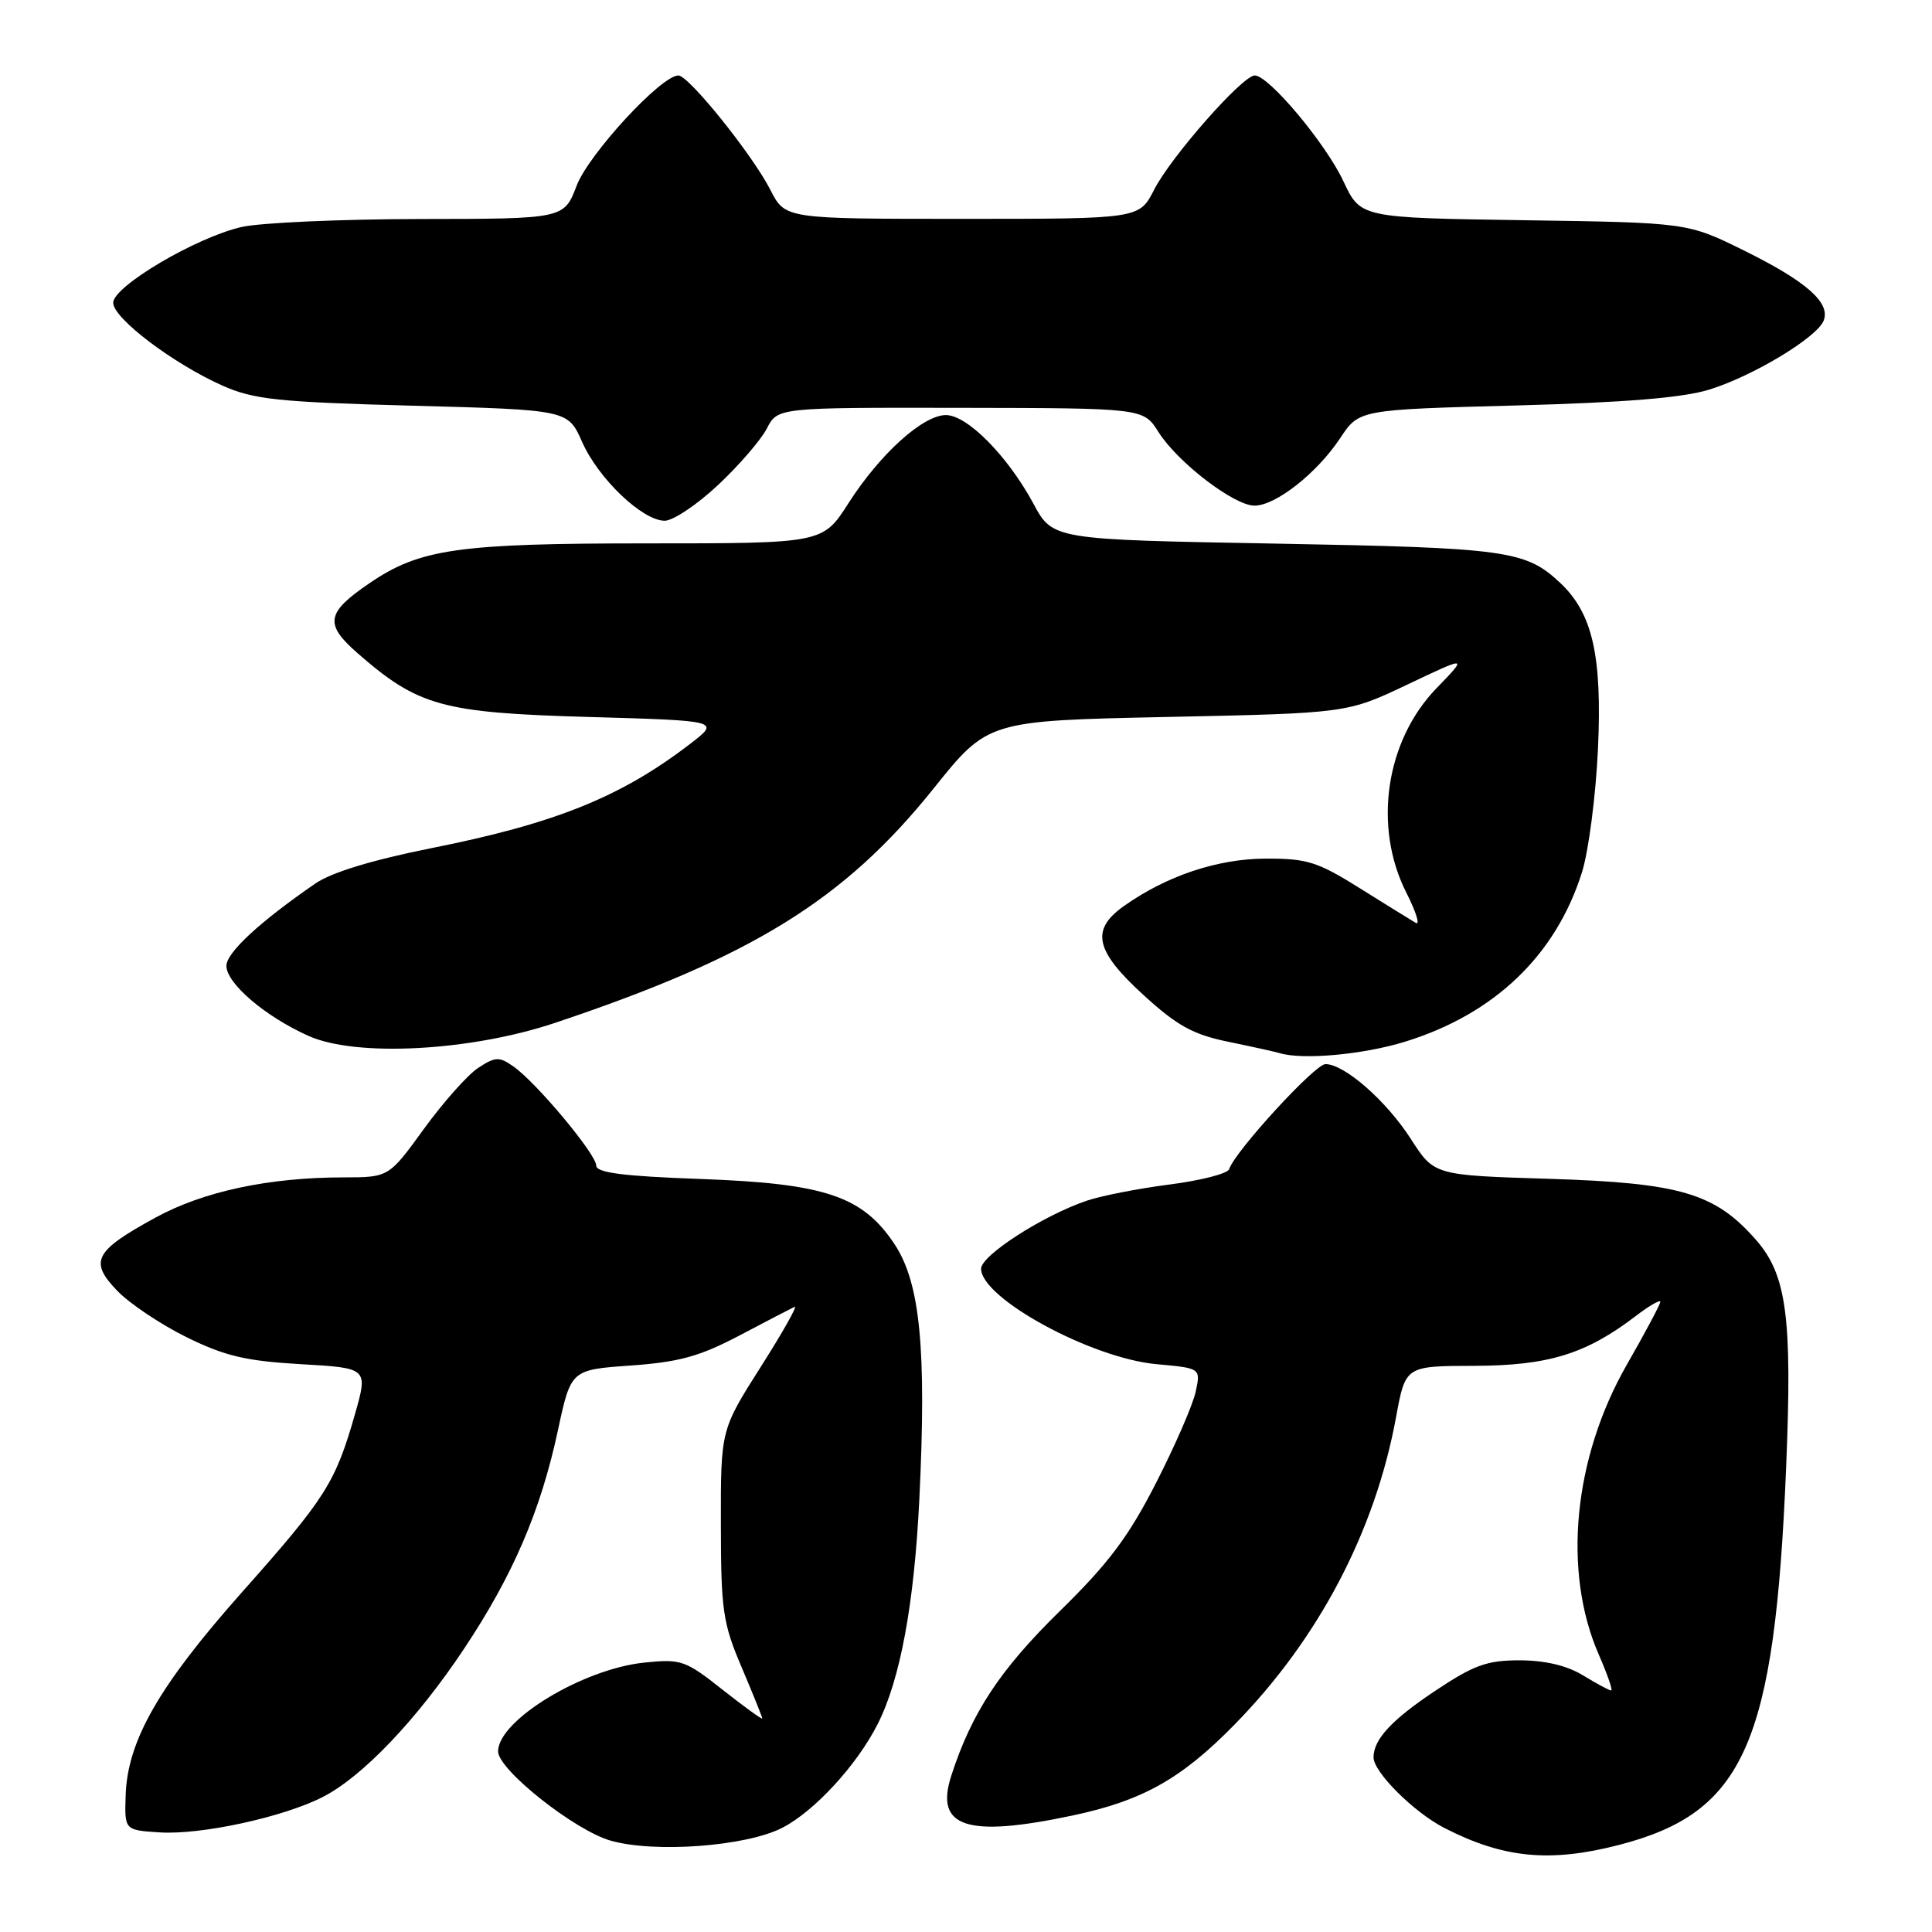 <?xml version="1.0" encoding="UTF-8" standalone="no"?>
<!DOCTYPE svg PUBLIC "-//W3C//DTD SVG 1.1//EN" "http://www.w3.org/Graphics/SVG/1.1/DTD/svg11.dtd" >
<svg xmlns="http://www.w3.org/2000/svg" xmlns:xlink="http://www.w3.org/1999/xlink" version="1.1" viewBox="0 0 256 256">
 <g >
 <path fill="currentColor"
d=" M 214.54 244.46 C 231.14 240.16 235.15 231.10 236.67 194.49 C 237.50 174.54 236.75 168.93 232.67 164.28 C 227.24 158.09 222.63 156.74 205.27 156.20 C 190.04 155.73 190.04 155.73 186.96 150.94 C 183.72 145.88 178.15 141.00 175.63 141.00 C 174.24 141.00 163.66 152.53 162.86 154.93 C 162.66 155.51 159.12 156.42 155.00 156.95 C 150.88 157.48 145.93 158.44 144.00 159.10 C 138.19 161.07 130.00 166.35 130.00 168.11 C 130.00 172.03 144.60 179.97 153.24 180.76 C 159.10 181.29 159.10 181.29 158.44 184.39 C 158.08 186.10 155.71 191.55 153.18 196.50 C 149.53 203.64 146.89 207.16 140.41 213.50 C 132.50 221.25 128.75 226.94 126.05 235.29 C 123.83 242.14 128.09 243.54 142.14 240.56 C 151.37 238.60 156.52 235.72 163.53 228.57 C 174.71 217.19 182.21 202.92 184.99 187.75 C 186.23 181.00 186.23 181.00 195.36 180.98 C 205.16 180.95 210.14 179.42 216.72 174.40 C 218.52 173.02 220.00 172.17 220.00 172.50 C 220.00 172.82 218.01 176.56 215.58 180.80 C 208.48 193.18 207.02 208.21 211.85 219.25 C 212.99 221.86 213.73 224.00 213.49 224.00 C 213.25 224.00 211.57 223.10 209.77 222.00 C 207.63 220.69 204.73 220.01 201.36 220.00 C 197.01 220.00 195.29 220.63 190.10 224.09 C 184.38 227.91 182.00 230.49 182.00 232.86 C 182.00 234.81 187.33 240.13 191.38 242.21 C 199.21 246.23 205.37 246.83 214.54 244.46 Z  M 103.66 242.19 C 107.92 240.00 113.54 233.89 116.29 228.46 C 119.29 222.55 121.14 212.54 121.82 198.60 C 122.78 178.74 121.93 170.01 118.55 164.89 C 114.31 158.48 109.34 156.81 92.78 156.22 C 82.52 155.85 79.00 155.39 79.00 154.44 C 79.00 152.93 71.07 143.44 68.03 141.31 C 66.15 139.99 65.64 140.01 63.38 141.49 C 61.98 142.40 58.75 146.04 56.18 149.57 C 51.52 156.00 51.52 156.00 45.51 156.01 C 35.58 156.02 26.94 157.87 20.58 161.35 C 12.50 165.77 11.79 167.13 15.52 171.02 C 17.15 172.72 21.29 175.49 24.71 177.18 C 29.81 179.69 32.58 180.34 39.86 180.76 C 48.78 181.27 48.78 181.27 47.02 187.44 C 44.43 196.48 43.16 198.49 32.07 210.97 C 21.06 223.37 16.88 230.66 16.65 237.90 C 16.50 242.50 16.50 242.50 21.13 242.80 C 26.61 243.16 37.53 240.79 42.77 238.11 C 48.02 235.43 55.24 227.86 61.47 218.50 C 67.95 208.77 71.63 200.23 73.92 189.56 C 75.65 181.50 75.65 181.50 83.57 180.94 C 90.01 180.48 92.72 179.73 98.00 176.95 C 101.58 175.06 104.86 173.36 105.29 173.16 C 105.73 172.97 103.70 176.56 100.79 181.14 C 95.50 189.47 95.50 189.47 95.52 201.99 C 95.53 213.37 95.78 215.08 98.27 220.92 C 99.77 224.45 101.00 227.50 101.00 227.70 C 101.00 227.89 98.64 226.18 95.76 223.91 C 90.81 219.99 90.25 219.80 85.39 220.30 C 77.21 221.14 66.00 227.95 66.00 232.07 C 66.00 234.50 76.16 242.55 80.93 243.90 C 86.78 245.56 98.89 244.65 103.66 242.19 Z  M 186.18 138.03 C 198.03 134.37 206.16 126.58 209.62 115.58 C 210.50 112.79 211.45 105.43 211.74 99.23 C 212.30 86.86 211.02 81.25 206.72 77.22 C 202.14 72.93 199.70 72.59 169.00 72.03 C 139.50 71.50 139.50 71.50 136.93 66.73 C 133.52 60.42 128.17 55.00 125.34 55.00 C 122.30 55.00 116.60 60.15 112.43 66.67 C 109.02 72.00 109.02 72.00 85.69 72.00 C 60.71 72.00 55.64 72.73 49.01 77.24 C 43.20 81.19 42.95 82.68 47.39 86.56 C 55.42 93.57 58.58 94.45 77.97 95.00 C 95.43 95.50 95.43 95.50 91.47 98.55 C 82.28 105.61 73.57 109.12 57.13 112.39 C 49.34 113.95 43.95 115.59 41.80 117.06 C 34.41 122.15 30.00 126.23 30.00 127.98 C 30.00 130.31 35.19 134.73 40.92 137.28 C 47.24 140.09 62.33 139.28 73.50 135.55 C 99.66 126.80 111.88 119.24 123.69 104.50 C 130.90 95.50 130.90 95.50 154.70 95.00 C 178.50 94.50 178.50 94.50 186.50 90.70 C 194.50 86.90 194.50 86.90 190.34 91.20 C 183.59 98.17 181.92 109.55 186.35 118.29 C 187.64 120.84 188.20 122.64 187.60 122.29 C 186.99 121.93 183.66 119.87 180.19 117.70 C 174.59 114.19 173.20 113.75 167.69 113.77 C 161.28 113.80 154.53 116.07 148.89 120.08 C 144.49 123.21 145.10 125.98 151.50 131.83 C 155.98 135.92 158.08 137.08 162.75 138.04 C 165.91 138.69 168.95 139.36 169.50 139.53 C 172.55 140.48 180.60 139.75 186.18 138.03 Z  M 95.13 64.28 C 97.90 61.69 100.82 58.31 101.61 56.78 C 103.05 54.00 103.05 54.00 127.28 54.04 C 151.50 54.08 151.50 54.08 153.50 57.24 C 156.04 61.27 163.52 67.00 166.23 67.00 C 169.04 67.00 174.52 62.68 177.58 58.06 C 180.08 54.28 180.08 54.28 200.79 53.73 C 215.30 53.34 223.00 52.71 226.50 51.62 C 232.32 49.82 240.80 44.69 241.65 42.47 C 242.56 40.10 239.35 37.28 231.12 33.21 C 223.61 29.50 223.61 29.50 201.95 29.18 C 180.28 28.86 180.28 28.86 178.01 24.02 C 175.66 19.00 168.12 10.00 166.26 10.00 C 164.64 10.00 155.16 20.77 152.93 25.13 C 150.96 29.00 150.96 29.00 127.50 29.00 C 104.04 29.00 104.04 29.00 102.09 25.18 C 99.70 20.49 91.26 10.00 89.89 10.00 C 87.61 10.00 78.01 20.41 76.41 24.60 C 74.73 29.00 74.73 29.00 55.61 29.02 C 45.10 29.04 34.48 29.51 32.00 30.08 C 25.95 31.47 15.00 37.94 15.00 40.12 C 15.00 42.18 22.99 48.22 29.53 51.12 C 33.66 52.94 36.88 53.28 54.75 53.76 C 75.25 54.31 75.25 54.31 77.13 58.55 C 79.28 63.42 85.13 69.00 88.08 69.00 C 89.18 69.00 92.36 66.88 95.13 64.28 Z "/>
</g>
</svg>